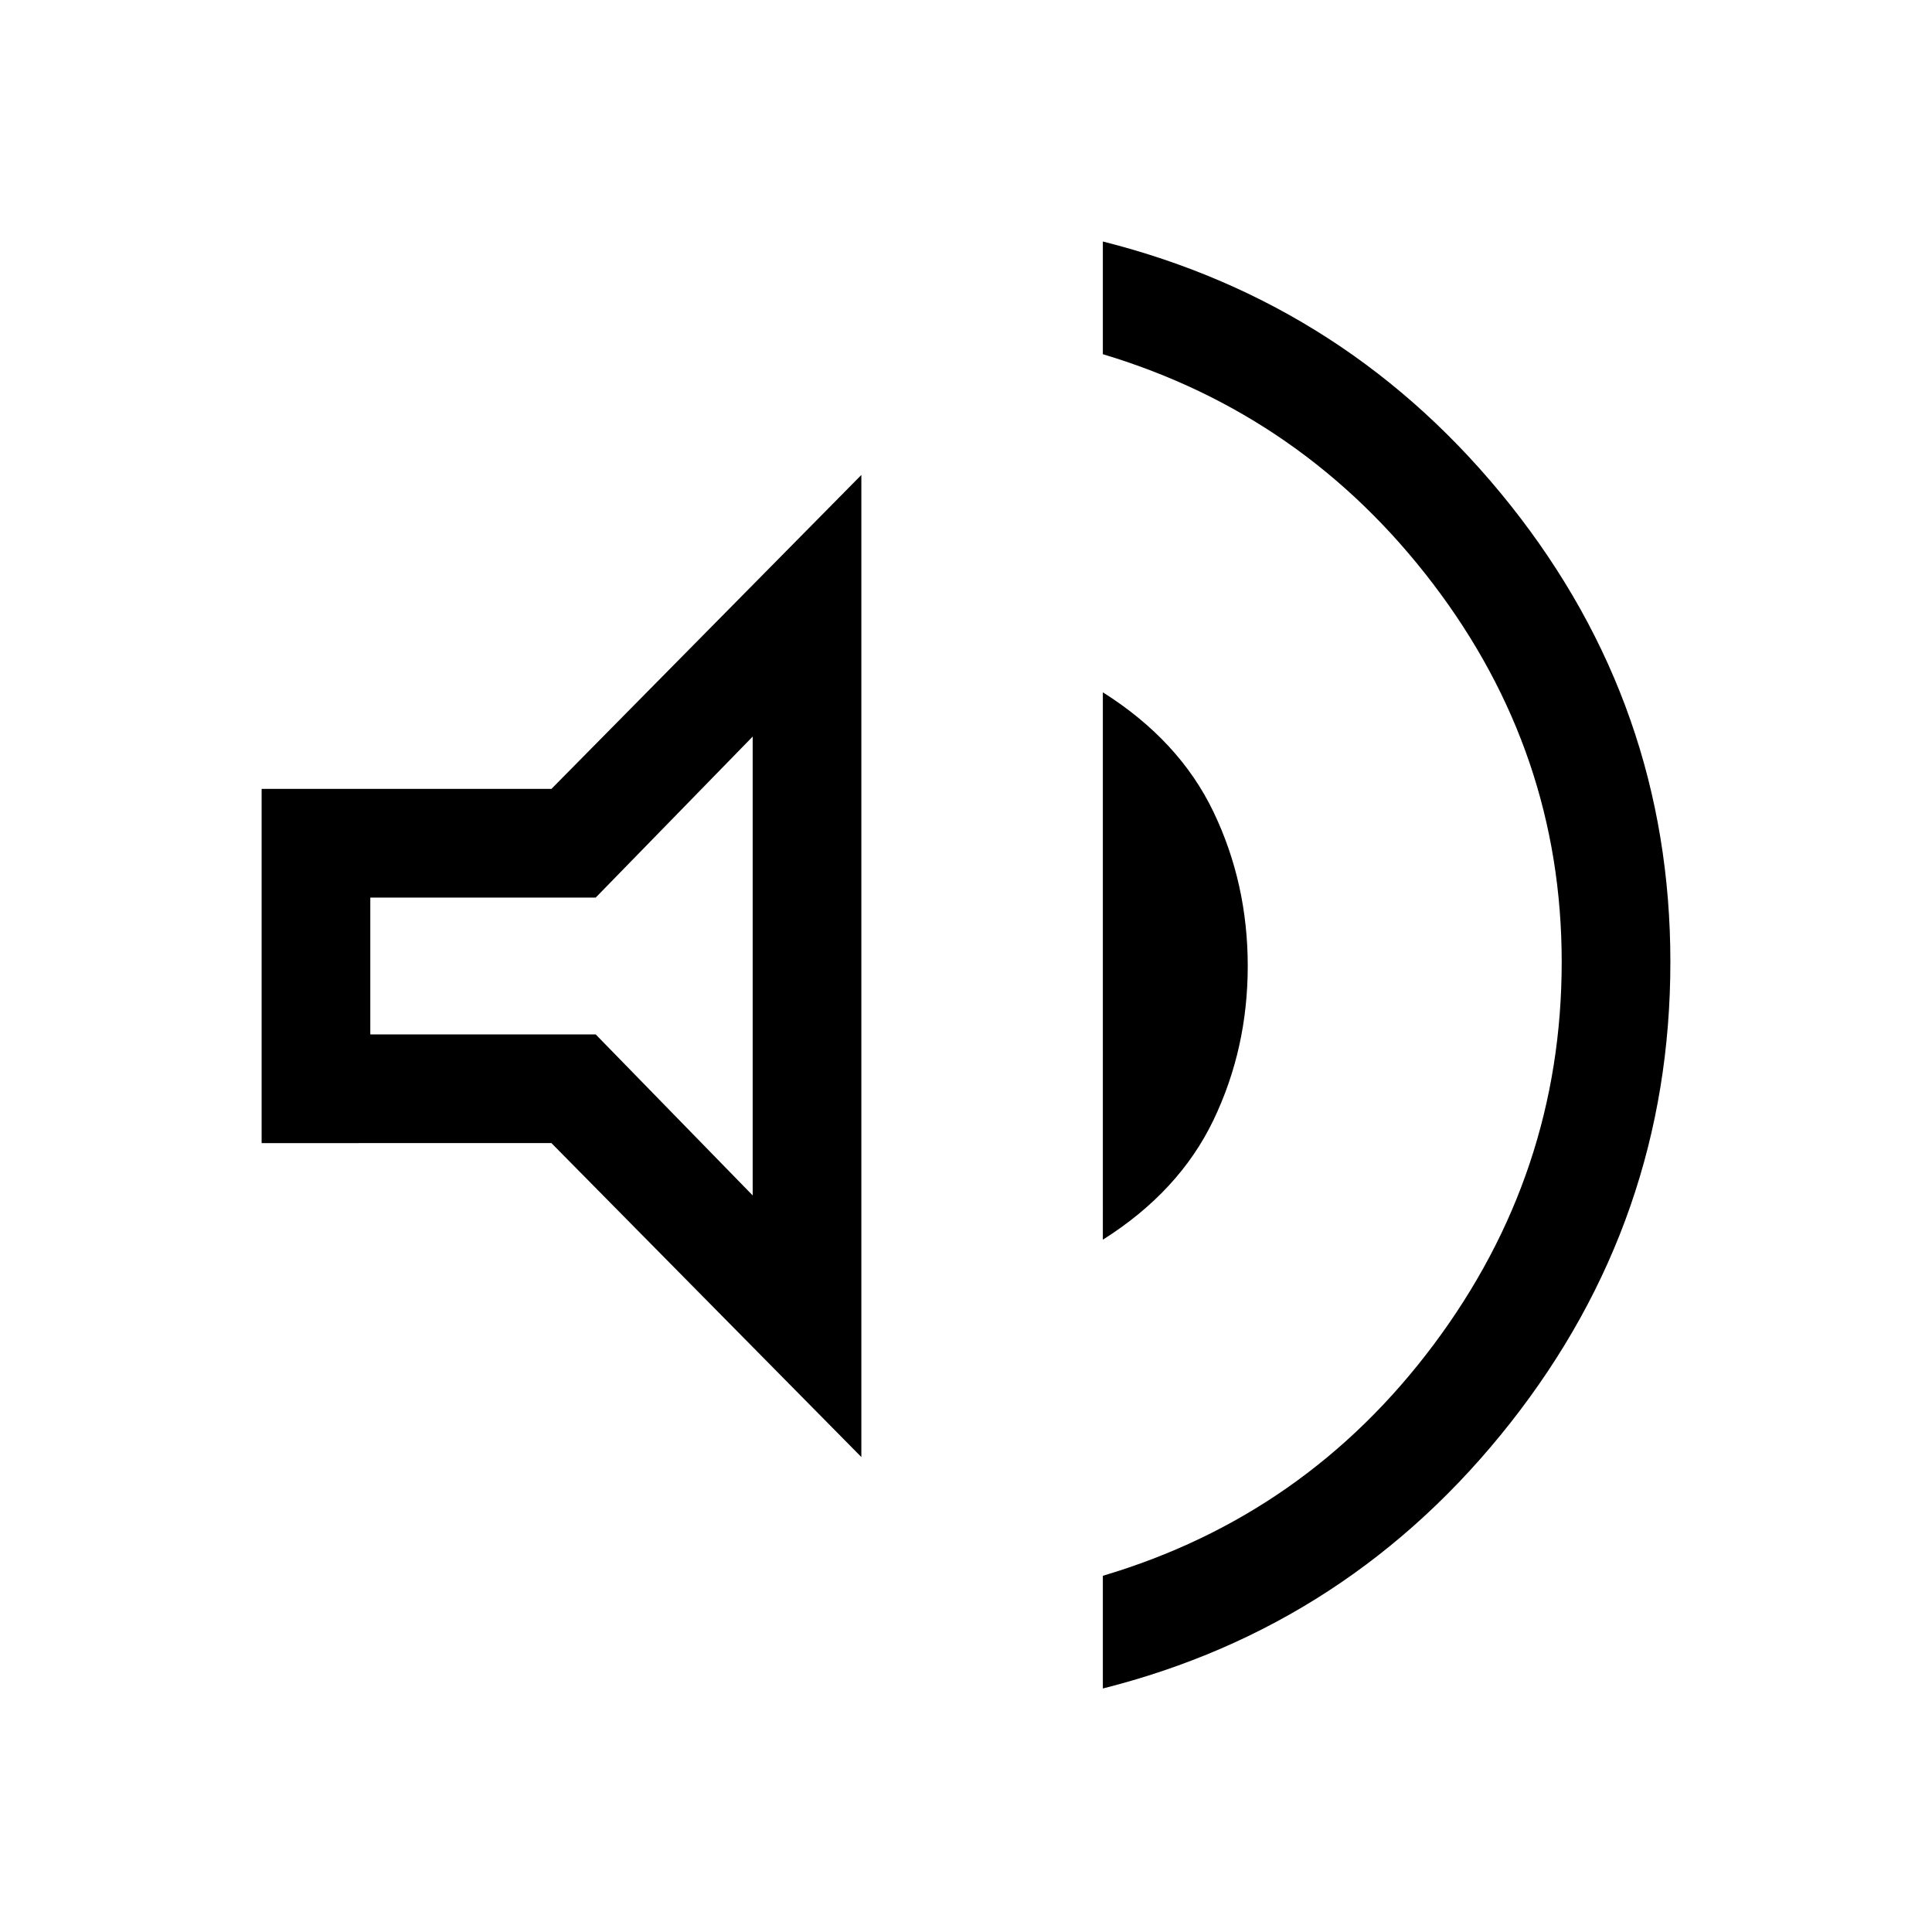 <svg xmlns="http://www.w3.org/2000/svg" height="24" width="24"><path d="M13.7 20.975v-1.4q2.525-.75 4.112-2.875 1.588-2.125 1.588-4.75 0-2.6-1.6-4.7T13.7 4.4V3q3.075.775 5.063 3.275 1.987 2.5 1.987 5.675 0 3.2-1.987 5.725-1.988 2.525-5.063 3.3ZM3.25 14.2V9.8h3.6l3.85-3.9v12.2l-3.85-3.9Zm10.45 1.2V8.6q.95.6 1.375 1.487.425.888.425 1.913t-.425 1.912Q14.65 14.8 13.7 15.4ZM9.35 9.15l-1.95 2H4.6v1.7h2.8l1.95 2ZM6.975 12Z"/></svg>